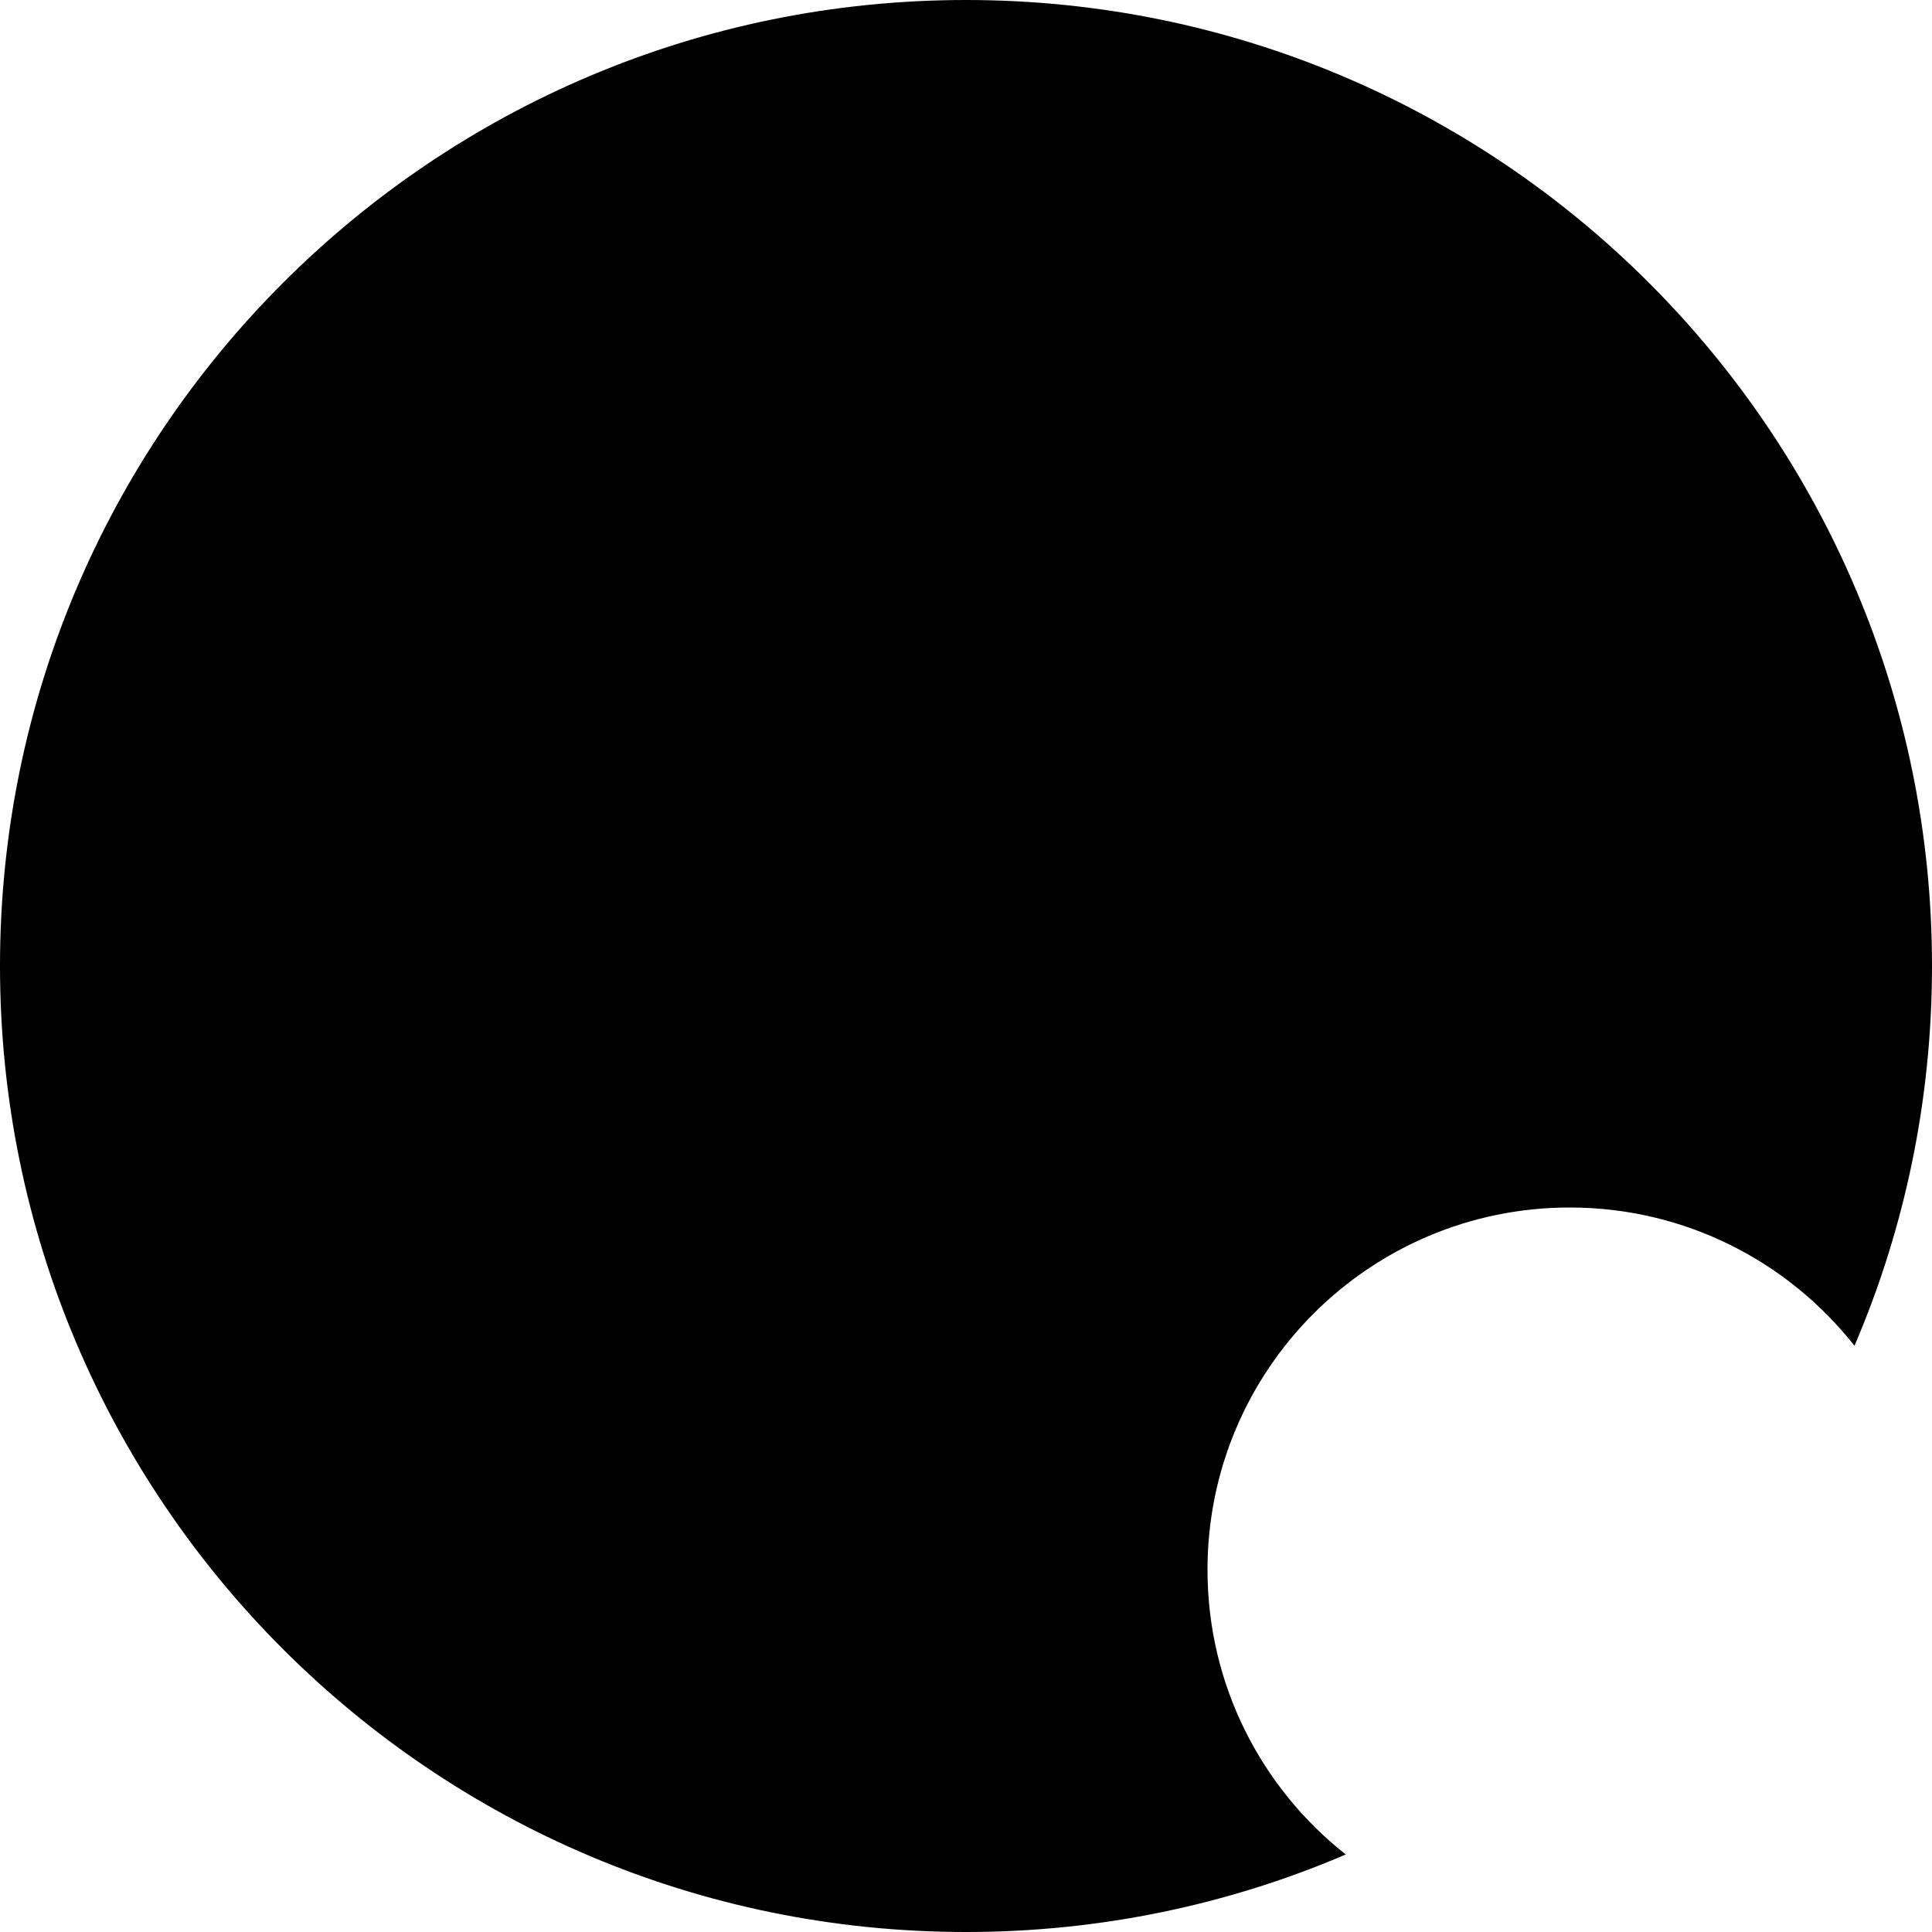 <svg xmlns="http://www.w3.org/2000/svg" width="32" height="32" fill="none" viewBox="0 0 32 32"><path fill="#000" fill-rule="evenodd" d="M30.716 22.29C31.543 20.36 32 18.233 32 16C32 7.163 24.837 0 16 0C7.163 0 0 7.163 0 16C0 24.837 7.163 32 16 32C18.233 32 20.36 31.543 22.29 30.716C20.896 29.617 20 27.913 20 26C20 22.686 22.686 20 26 20C27.913 20 29.617 20.896 30.716 22.29Z" clip-rule="evenodd"/></svg>
